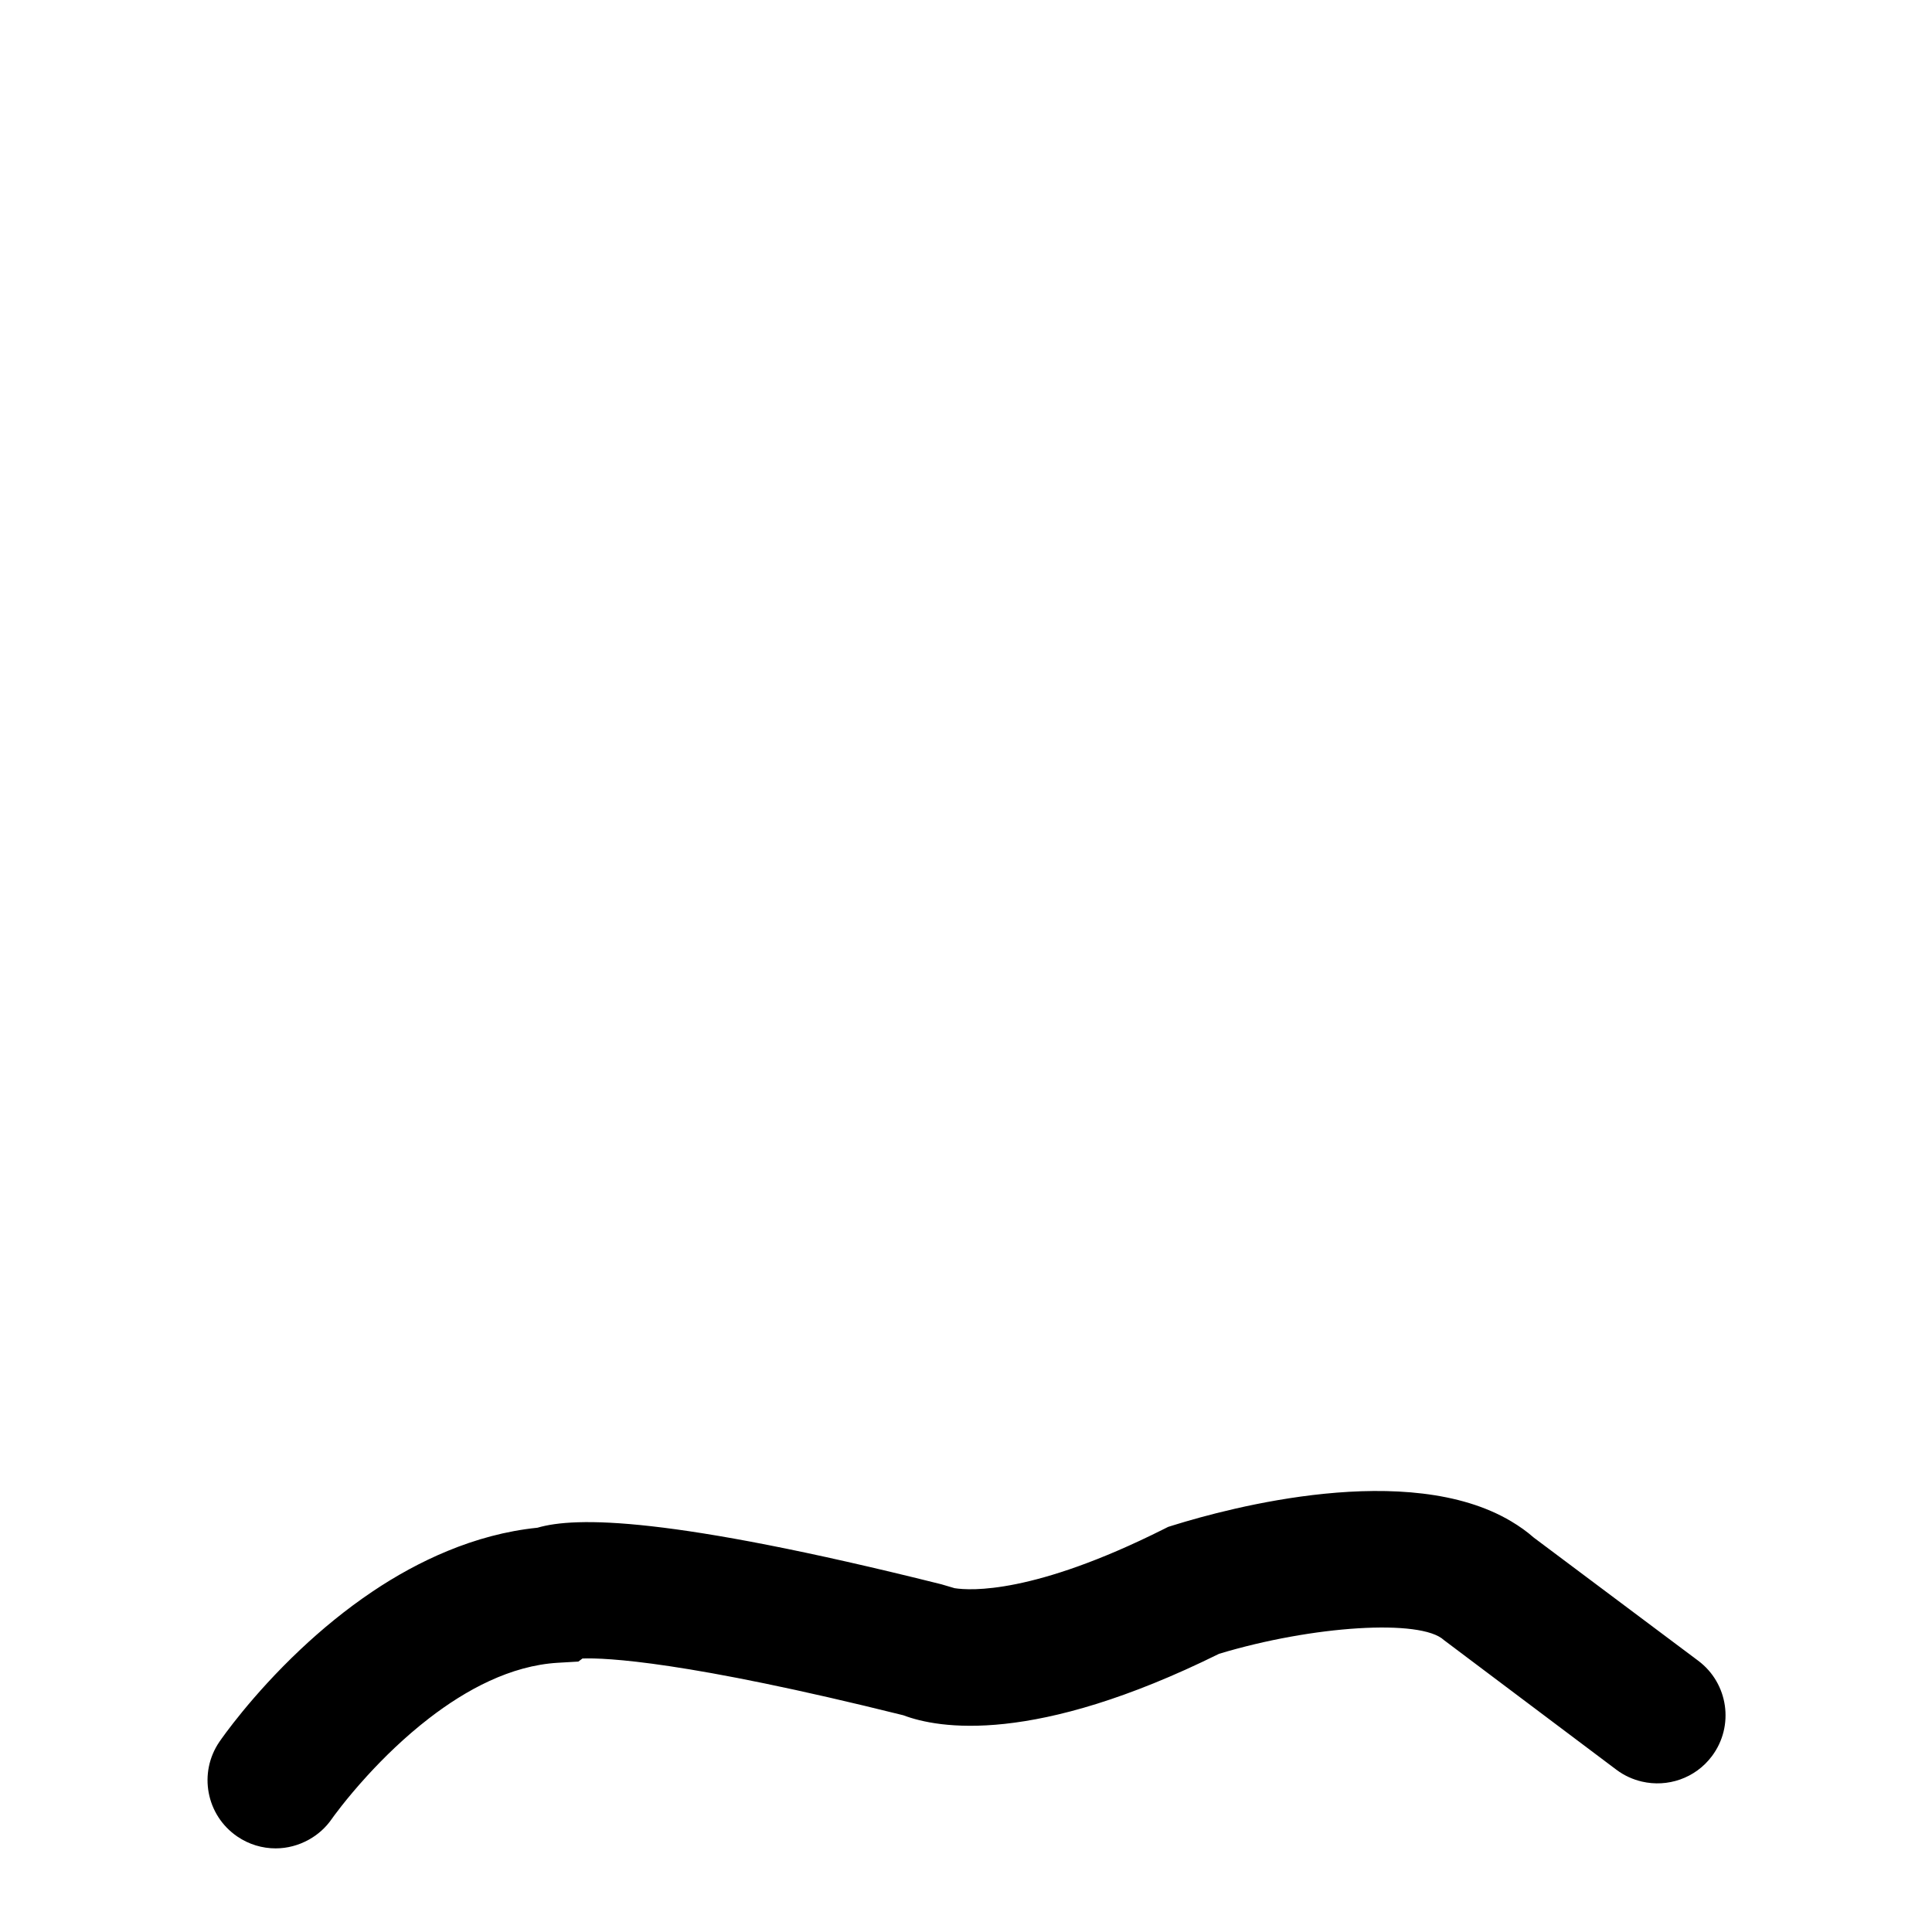 <?xml version="1.0" encoding="utf-8"?>
<!-- Generator: Adobe Illustrator 16.0.0, SVG Export Plug-In . SVG Version: 6.00 Build 0)  -->
<!DOCTYPE svg PUBLIC "-//W3C//DTD SVG 1.1//EN" "http://www.w3.org/Graphics/SVG/1.1/DTD/svg11.dtd">
<svg version="1.1" id="圖層_1" xmlns="http://www.w3.org/2000/svg" xmlns:xlink="http://www.w3.org/1999/xlink" x="0px" y="0px"
	 width="141.732px" height="141.732px" viewBox="0 0 141.732 141.732" enable-background="new 0 0 141.732 141.732"
	 xml:space="preserve">
<path d="M124.583,121.833l-3.129-2.343l-5.077-3.802l-3.855-2.887c-0.514-0.453-1.073-0.846-1.661-1.196
	c-7.558-4.502-20.665-0.994-24.777,0.287l-0.388,0.121l-0.363,0.182c-9.504,4.761-14.141,4.498-15.305,4.314l-0.97-0.286
	c-20.054-5.013-26.849-4.964-29.63-4.149c-2.328,0.238-4.536,0.856-6.604,1.709c-1.965,0.811-3.802,1.833-5.483,2.962
	c-1.998,1.341-3.776,2.823-5.298,4.257c-3.595,3.387-5.754,6.494-5.944,6.771c-1.56,2.279-0.976,5.391,1.303,6.95
	c0.863,0.591,1.846,0.874,2.819,0.874c0.85,0,1.689-0.223,2.438-0.64c0.655-0.365,1.241-0.876,1.693-1.538
	c0.026-0.038,0.981-1.39,2.589-3.15c1.19-1.303,2.739-2.828,4.537-4.216c2.71-2.092,5.984-3.868,9.449-4.072l1.502-0.088l0.3-0.225
	c1.681-0.062,7.521,0.178,23.543,4.165c2.558,0.969,9.565,2.212,23.159-4.51c6.881-2.077,14.819-2.574,16.495-1.007l5.597,4.208
	l4.445,3.341l2.621,1.97c0.572,0.428,1.207,0.709,1.86,0.862c1.874,0.437,3.912-0.229,5.139-1.867
	C127.243,126.621,126.793,123.488,124.583,121.833z"/>
<g display="none">
	<circle display="inline" cx="52.616" cy="60.404" r="3.75"/>
</g>
<g display="none">
	<path display="inline" d="M69.421,94.477c-11.016,0-19.103-11.16-19.443-11.636c-0.481-0.674-0.324-1.609,0.35-2.091
		c0.673-0.481,1.609-0.326,2.092,0.348c0.075,0.104,7.543,10.379,17.002,10.379c0.024,0,0.047,0,0.071,0
		c5.477-0.03,10.684-3.518,15.478-10.367c0.476-0.679,1.41-0.844,2.089-0.369c0.679,0.475,0.844,1.41,0.369,2.089
		c-5.388,7.699-11.422,11.618-17.934,11.647C69.47,94.477,69.446,94.477,69.421,94.477z"/>
</g>
<g display="none">
	<circle display="inline" cx="86.2" cy="60.404" r="3.75"/>
</g>
<path display="none" fill="#FFF3C1" d="M178.085,127.923c0,0-15.782-34.5-13.141-57c0,0,4.141-42,44.641-40.5c0,0,47.5-2.5,49.5,41
	c0,0-2,36-15.5,59"/>
<path display="none" d="M247.897,132.954l-8.624-5.062c12.177-20.747,14.598-53.362,14.805-56.504
	c-0.542-10.645-4.164-19.085-10.769-25.092c-12.908-11.74-33.265-10.892-33.471-10.88l-0.214,0.01L209.4,35.42
	c-35.209-1.326-39.324,34.481-39.481,36.005c-2.454,20.913,12.562,54.086,12.714,54.419l-9.094,4.159
	c-0.668-1.461-16.333-36.044-13.56-59.663c0.037-0.381,1.209-11.637,7.795-22.774c6.236-10.546,18.542-22.929,41.792-22.146
	c2.726-0.1,25.045-0.499,40.414,13.426c8.734,7.913,13.478,18.797,14.101,32.349l0.012,0.253l-0.014,0.253
	C263.993,73.22,261.85,109.183,247.897,132.954z"/>
</svg>
